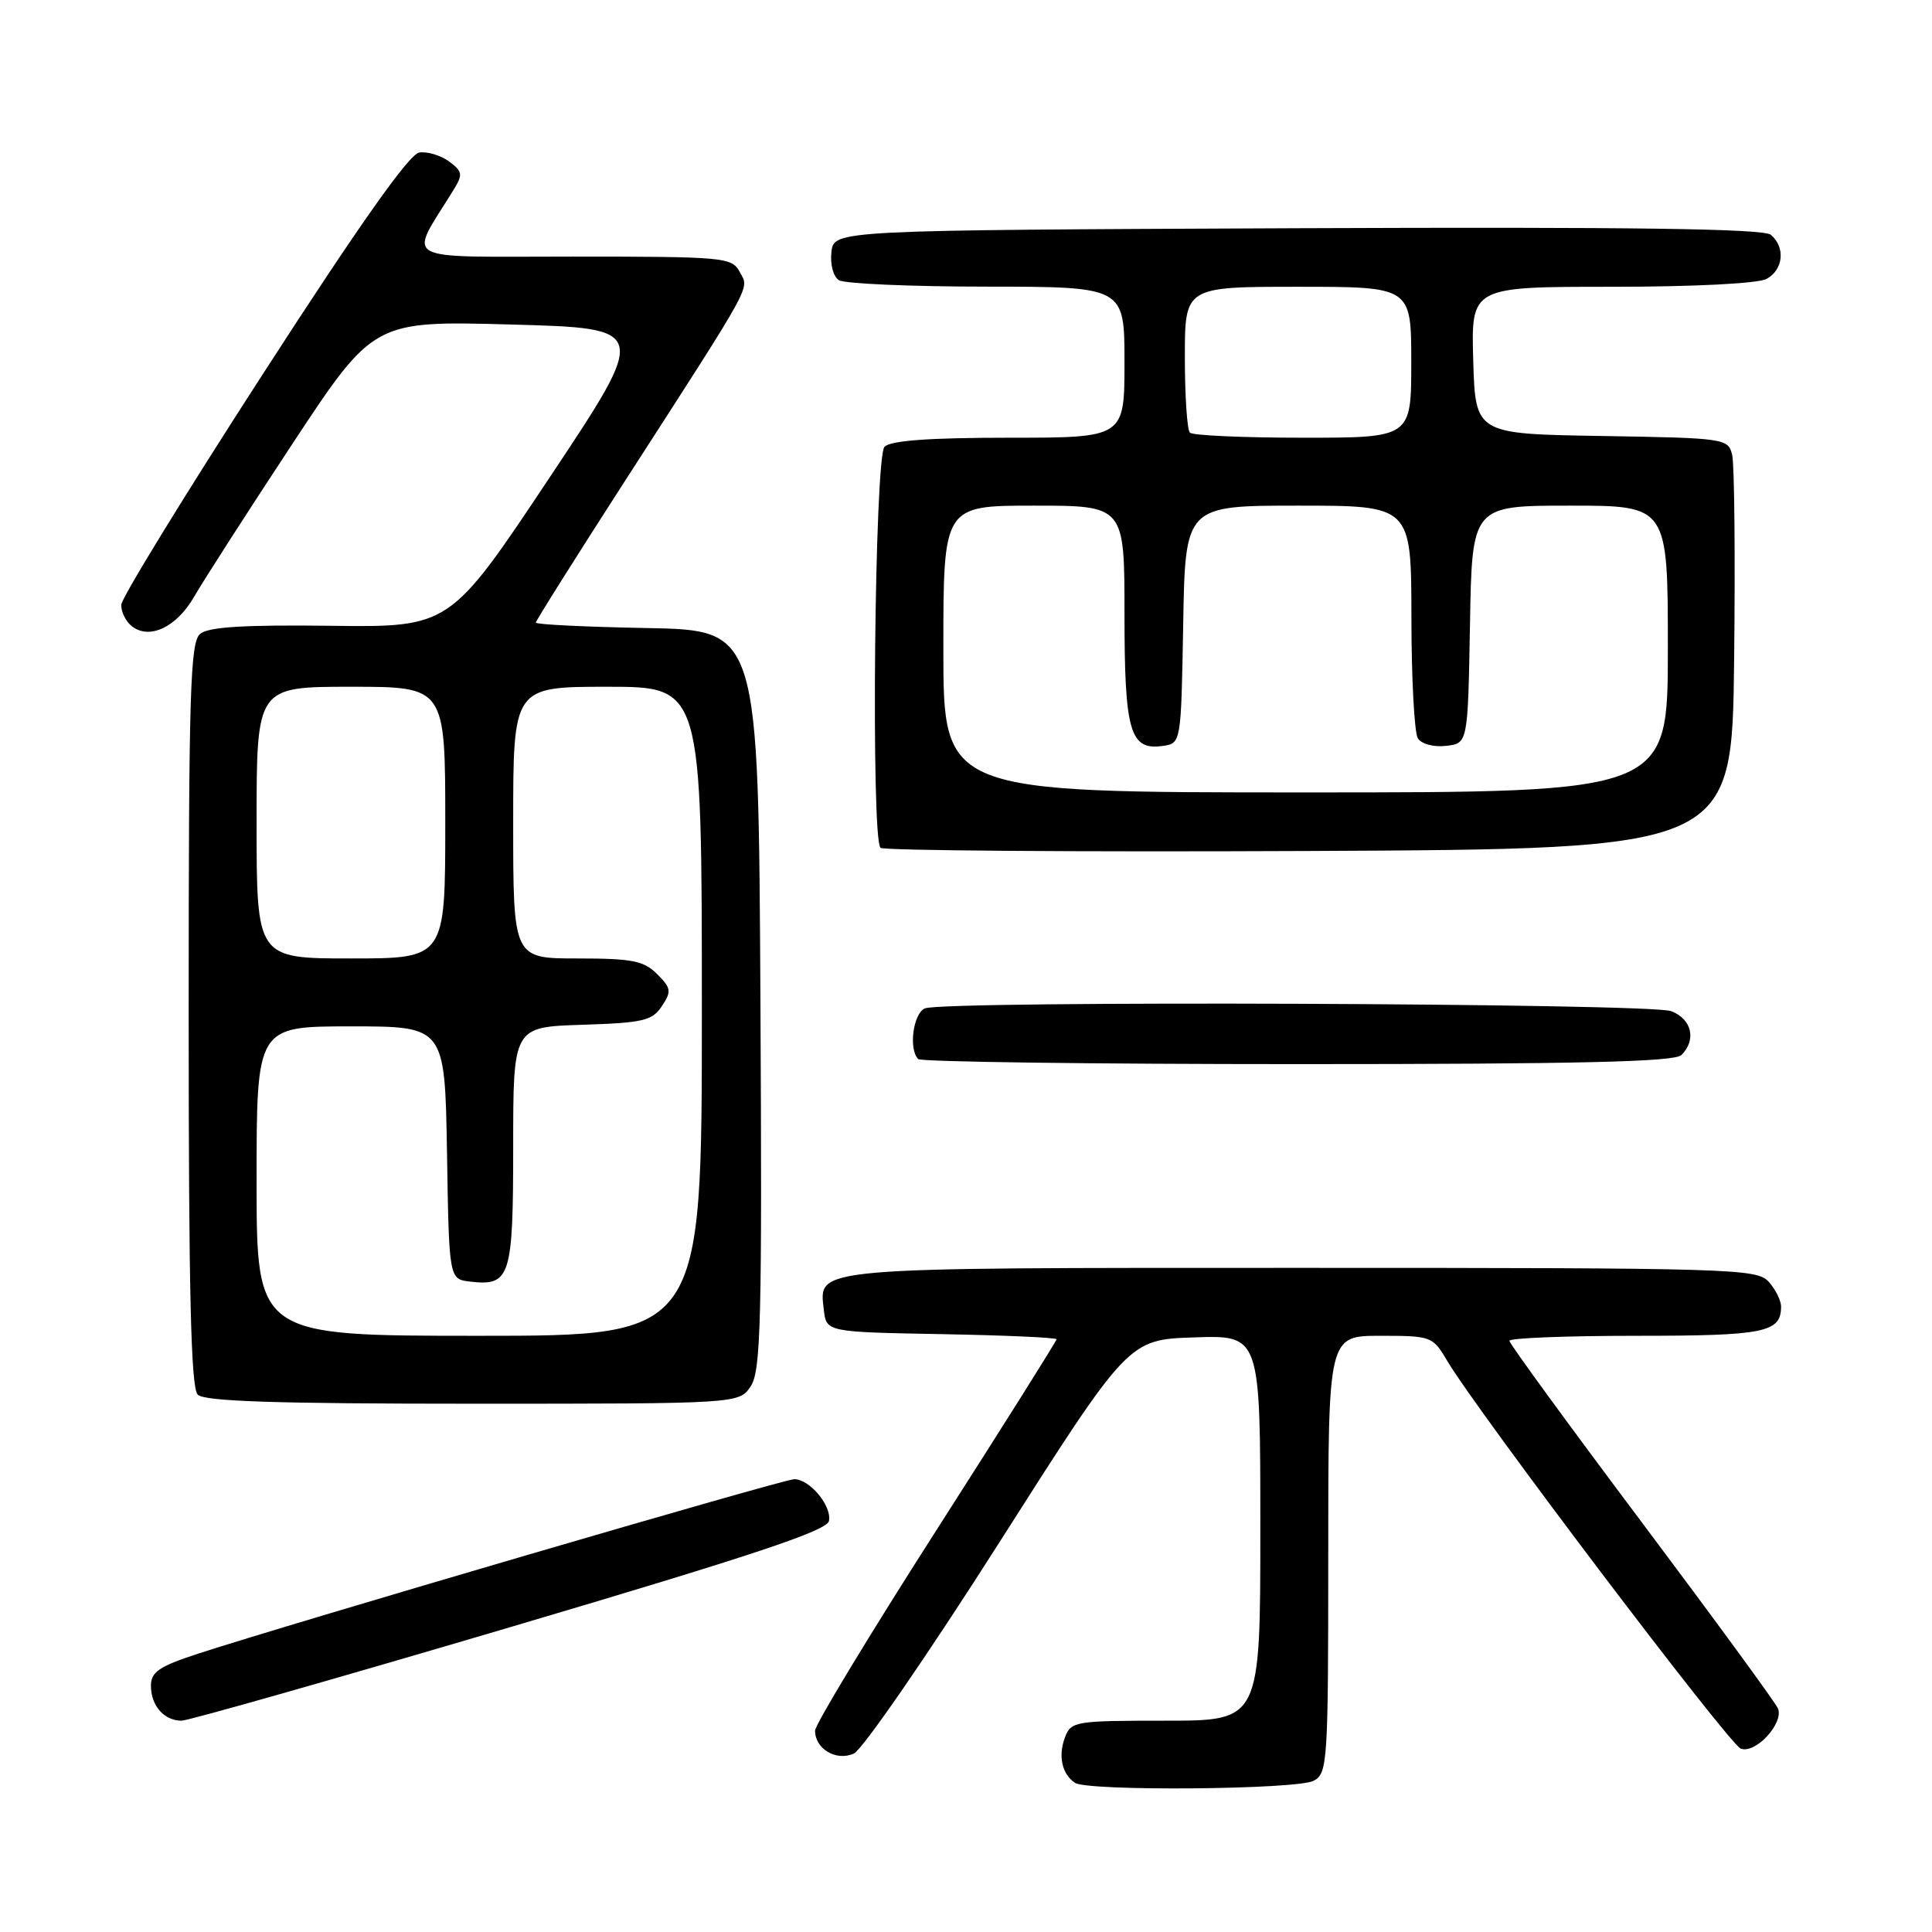 <?xml version="1.0" encoding="UTF-8" standalone="no"?>
<!DOCTYPE svg PUBLIC "-//W3C//DTD SVG 1.1//EN" "http://www.w3.org/Graphics/SVG/1.1/DTD/svg11.dtd" >
<svg xmlns="http://www.w3.org/2000/svg" xmlns:xlink="http://www.w3.org/1999/xlink" version="1.1" viewBox="0 0 256 256">
 <g >
 <path fill="currentColor"
d=" M 174.07 235.96 C 175.91 234.98 176.00 233.58 176.00 205.96 C 176.00 177.00 176.00 177.00 182.90 177.00 C 189.63 177.00 189.85 177.08 191.72 180.25 C 195.70 186.99 229.08 231.09 230.66 231.70 C 232.59 232.44 236.36 228.38 235.60 226.40 C 235.33 225.70 227.21 214.60 217.56 201.73 C 207.90 188.86 200.00 178.03 200.00 177.66 C 200.00 177.30 207.56 177.00 216.80 177.00 C 233.84 177.00 236.00 176.56 236.00 173.13 C 236.00 172.32 235.26 170.83 234.35 169.83 C 232.78 168.10 229.54 168.00 172.54 168.00 C 106.97 168.00 108.52 167.86 109.16 173.55 C 109.50 176.50 109.50 176.50 124.75 176.78 C 133.14 176.93 140.00 177.24 140.00 177.46 C 140.00 177.69 132.80 189.13 124.00 202.88 C 115.20 216.63 108.00 228.53 108.00 229.32 C 108.00 231.74 110.79 233.40 113.13 232.36 C 114.27 231.85 122.92 219.30 132.36 204.47 C 149.52 177.50 149.52 177.50 158.26 177.21 C 167.00 176.92 167.00 176.92 167.00 202.46 C 167.00 228.00 167.00 228.00 154.47 228.00 C 142.39 228.00 141.91 228.08 141.10 230.25 C 140.19 232.69 140.72 235.07 142.43 236.23 C 144.09 237.37 171.88 237.14 174.07 235.96 Z  M 67.60 215.61 C 99.78 206.09 109.58 202.83 109.84 201.54 C 110.24 199.54 107.30 196.00 105.24 196.00 C 103.83 196.00 38.65 215.08 26.25 219.12 C 21.07 220.81 20.00 221.54 20.00 223.38 C 20.00 226.01 21.75 228.00 24.05 228.00 C 24.95 228.00 44.55 222.42 67.60 215.61 Z  M 99.49 183.66 C 100.82 181.63 100.99 174.96 100.76 132.41 C 100.50 83.50 100.50 83.50 85.75 83.22 C 77.64 83.07 71.00 82.75 71.00 82.50 C 71.00 82.26 76.30 73.83 82.78 63.78 C 100.13 36.85 99.28 38.40 98.02 36.04 C 96.98 34.09 96.04 34.00 75.87 34.00 C 52.50 34.00 54.10 34.89 60.08 25.19 C 61.36 23.11 61.30 22.73 59.51 21.40 C 58.41 20.59 56.63 20.05 55.56 20.21 C 54.22 20.41 47.70 29.64 34.87 49.50 C 24.56 65.45 16.10 79.23 16.07 80.13 C 16.03 81.02 16.63 82.28 17.40 82.92 C 19.72 84.84 23.36 83.16 25.71 79.09 C 26.92 76.99 32.76 67.89 38.70 58.88 C 49.50 42.50 49.50 42.50 67.74 43.00 C 85.99 43.50 85.99 43.50 72.80 63.31 C 59.61 83.12 59.61 83.12 43.82 82.92 C 32.35 82.78 27.62 83.07 26.52 83.99 C 25.20 85.08 25.00 91.68 25.00 134.42 C 25.00 171.34 25.30 183.90 26.20 184.80 C 27.09 185.69 36.57 186.00 62.68 186.00 C 97.95 186.00 97.95 186.00 99.49 183.66 Z  M 222.80 139.80 C 224.82 137.78 224.17 135.01 221.43 133.98 C 218.65 132.92 125.29 132.57 122.58 133.61 C 121.01 134.21 120.36 139.02 121.67 140.33 C 122.03 140.70 144.67 141.00 171.97 141.00 C 209.24 141.00 221.90 140.70 222.80 139.80 Z  M 229.78 87.50 C 229.94 73.75 229.82 61.50 229.52 60.27 C 228.99 58.10 228.60 58.04 212.24 57.77 C 195.50 57.50 195.50 57.50 195.21 47.75 C 194.93 38.00 194.93 38.00 213.53 38.00 C 224.44 38.00 232.93 37.57 234.07 36.96 C 236.31 35.76 236.61 32.75 234.64 31.11 C 233.65 30.30 216.40 30.06 171.89 30.24 C 110.50 30.50 110.50 30.50 110.17 33.39 C 109.98 35.03 110.41 36.65 111.17 37.13 C 111.90 37.59 120.71 37.98 130.75 37.98 C 149.00 38.00 149.00 38.00 149.00 48.00 C 149.00 58.00 149.00 58.00 133.70 58.00 C 123.13 58.00 118.03 58.37 117.20 59.20 C 115.89 60.51 115.39 111.06 116.67 112.34 C 117.05 112.71 142.58 112.90 173.42 112.76 C 229.50 112.50 229.50 112.50 229.78 87.50 Z  M 34.00 156.50 C 34.00 136.00 34.00 136.00 46.48 136.00 C 58.95 136.00 58.95 136.00 59.23 152.75 C 59.50 169.50 59.50 169.50 62.31 169.82 C 67.62 170.43 68.00 169.25 68.00 151.92 C 68.00 136.08 68.00 136.08 77.13 135.79 C 85.23 135.53 86.43 135.25 87.70 133.32 C 89.00 131.37 88.94 130.94 87.07 129.07 C 85.30 127.30 83.77 127.00 76.50 127.00 C 68.00 127.00 68.00 127.00 68.00 109.00 C 68.00 91.00 68.00 91.00 80.50 91.00 C 93.00 91.00 93.00 91.00 93.00 134.00 C 93.00 177.00 93.00 177.00 63.50 177.00 C 34.00 177.00 34.00 177.00 34.00 156.50 Z  M 34.00 109.00 C 34.00 91.00 34.00 91.00 46.50 91.00 C 59.00 91.00 59.00 91.00 59.00 109.00 C 59.00 127.00 59.00 127.00 46.50 127.00 C 34.00 127.00 34.00 127.00 34.00 109.00 Z  M 125.00 86.00 C 125.00 67.00 125.00 67.00 137.00 67.00 C 149.00 67.00 149.00 67.00 149.00 81.31 C 149.00 96.96 149.72 99.46 154.06 98.84 C 156.50 98.50 156.50 98.50 156.78 82.75 C 157.05 67.00 157.05 67.00 172.03 67.00 C 187.00 67.00 187.00 67.00 187.02 81.75 C 187.02 89.86 187.41 97.10 187.87 97.83 C 188.35 98.59 189.97 99.02 191.61 98.83 C 194.50 98.50 194.50 98.50 194.78 82.75 C 195.05 67.00 195.05 67.00 208.03 67.00 C 221.00 67.00 221.00 67.00 221.00 86.00 C 221.00 105.00 221.00 105.00 173.00 105.00 C 125.00 105.00 125.00 105.00 125.00 86.00 Z  M 157.67 57.33 C 157.30 56.97 157.00 52.47 157.00 47.33 C 157.00 38.00 157.00 38.00 172.00 38.00 C 187.00 38.00 187.00 38.00 187.00 48.00 C 187.00 58.00 187.00 58.00 172.67 58.00 C 164.78 58.00 158.03 57.70 157.67 57.33 Z "/>
</g>
</svg>